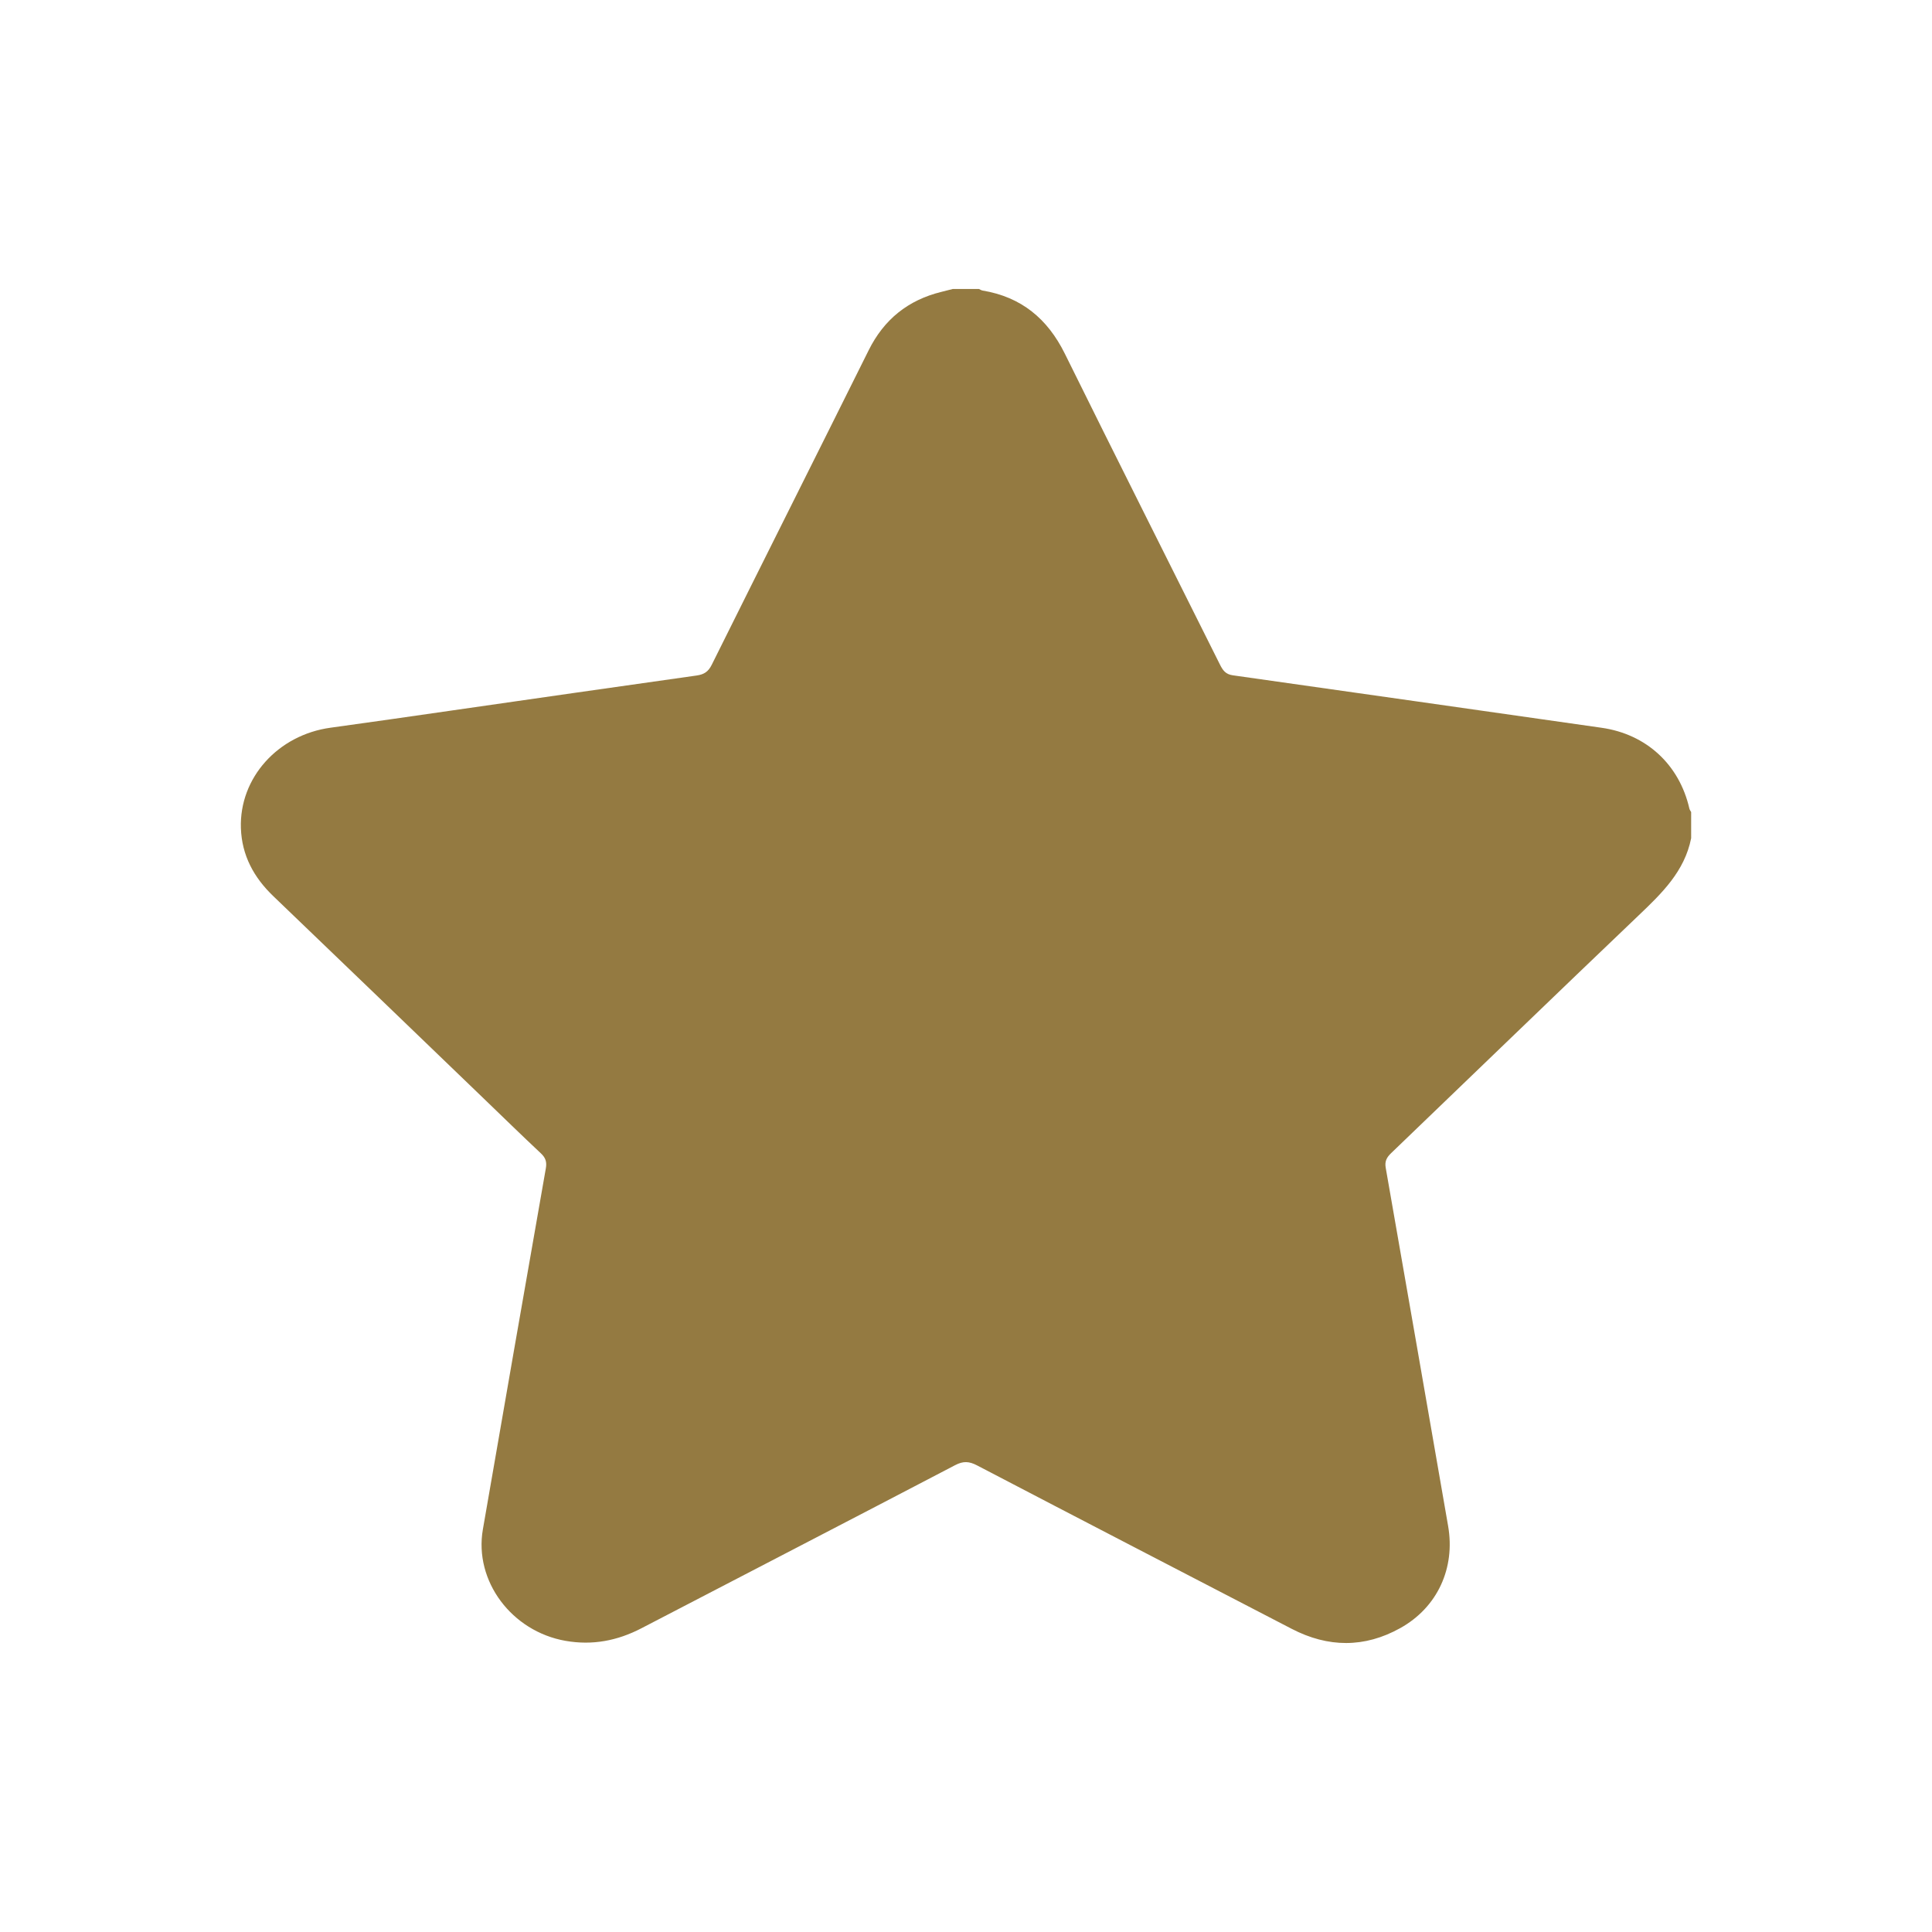 <?xml version="1.0" standalone="no"?><!DOCTYPE svg PUBLIC "-//W3C//DTD SVG 1.1//EN" "http://www.w3.org/Graphics/SVG/1.1/DTD/svg11.dtd"><svg t="1503989955724" class="icon" style="" viewBox="0 0 1024 1024" version="1.1" xmlns="http://www.w3.org/2000/svg" p-id="2365" xmlns:xlink="http://www.w3.org/1999/xlink" width="18" height="18"><defs><style type="text/css"></style></defs><path d="M504.996 153.163c4.621 0 9.241 0 13.863 0 0.644 0.287 1.262 0.725 1.934 0.836 20.524 3.4 34.442 14.935 43.623 33.522 27.17 55.015 54.796 109.804 82.18 164.712 1.498 3.003 2.968 5.149 6.791 5.688 65.168 9.184 130.312 18.55 195.47 27.811 23.665 3.364 41.226 19.447 46.547 42.845 0.147 0.649 0.62 1.224 0.94 1.833 0 4.621 0 9.241 0 13.863-3.486 17.597-15.547 29.194-27.85 40.93-43.842 41.826-87.386 83.962-131.101 125.922-2.352 2.257-3.557 4.291-2.938 7.816 11.109 63.271 22.07 126.569 33.073 189.858 3.878 22.309-5.601 43.112-25.346 54.123-18.97 10.579-38.29 10.389-57.541 0.403-55.614-28.845-111.253-57.642-166.789-86.638-4.206-2.196-7.316-2.368-11.618-0.12-55.363 28.942-110.856 57.635-166.281 86.458-12.708 6.609-25.934 9.156-40.177 6.666-28.564-4.994-48.585-31.682-43.848-59.058 11.044-63.823 22.177-127.631 33.383-191.425 0.594-3.38-0.144-5.578-2.636-7.914-10.24-9.6-20.278-19.416-30.392-29.149-37.132-35.731-74.22-71.506-111.426-107.161-10.339-9.909-16.69-21.628-17.176-36.039-0.899-26.679 19.661-49.45 47.57-53.249 20.93-2.849 41.831-5.907 62.739-8.903 43.75-6.271 87.492-12.612 131.259-18.759 3.943-0.554 6.172-2.039 7.976-5.668 27.648-55.606 55.528-111.097 83.176-166.703 8.127-16.344 20.84-26.589 38.457-30.94C500.91 154.219 502.952 153.684 504.996 153.163z" p-id="2366" fill="#947A41"></path></svg>